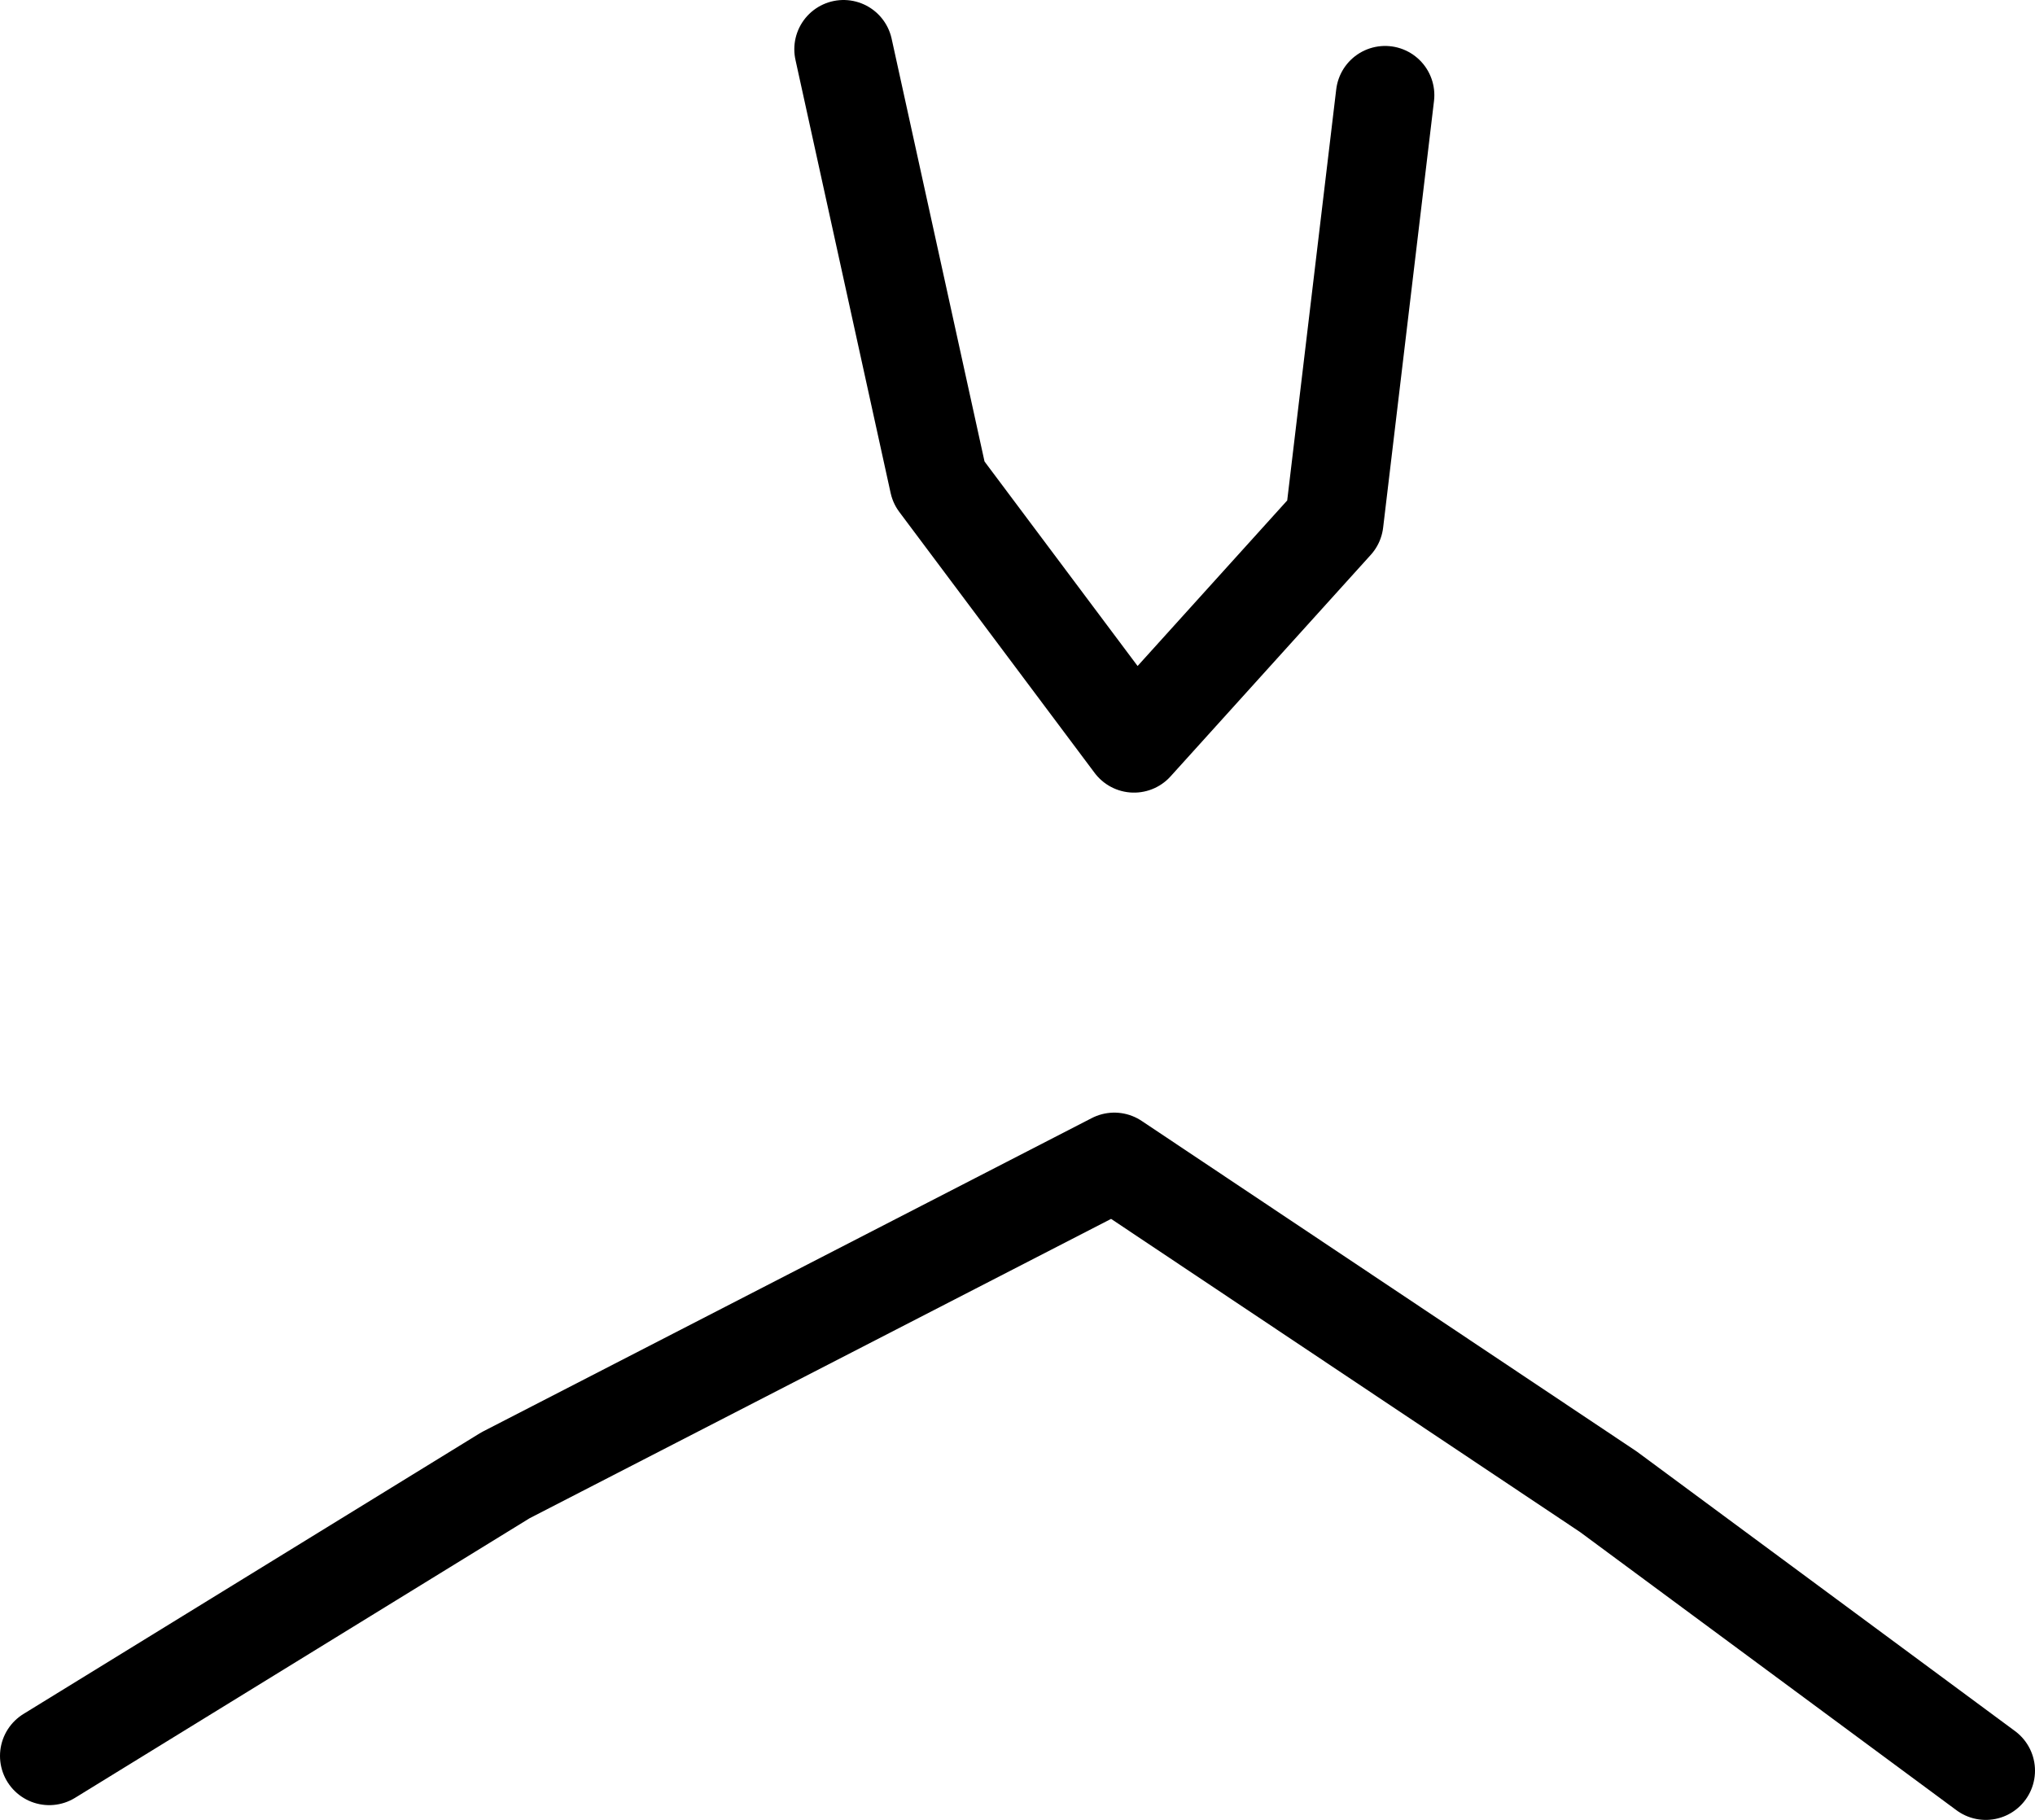 <?xml version="1.0" encoding="UTF-8" standalone="no"?>
<svg xmlns:ffdec="https://www.free-decompiler.com/flash" xmlns:xlink="http://www.w3.org/1999/xlink" ffdec:objectType="shape" height="55.45px" width="62.0px" xmlns="http://www.w3.org/2000/svg">
  <g transform="matrix(1.0, 0.0, 0.0, 1.0, 34.45, 18.1)">
    <path d="M7.75 -15.2 L6.2 -2.2 0.1 4.55 -5.85 -3.4 -8.75 -16.6" fill="none" stroke="#000000" stroke-linecap="round" stroke-linejoin="round" stroke-width="3.0"/>
    <path d="M26.05 35.85 L14.55 27.35 -0.5 17.3 -19.05 26.85 -32.95 35.4" fill="none" stroke="#000000" stroke-linecap="round" stroke-linejoin="round" stroke-width="3.0"/>
  </g>
</svg>
